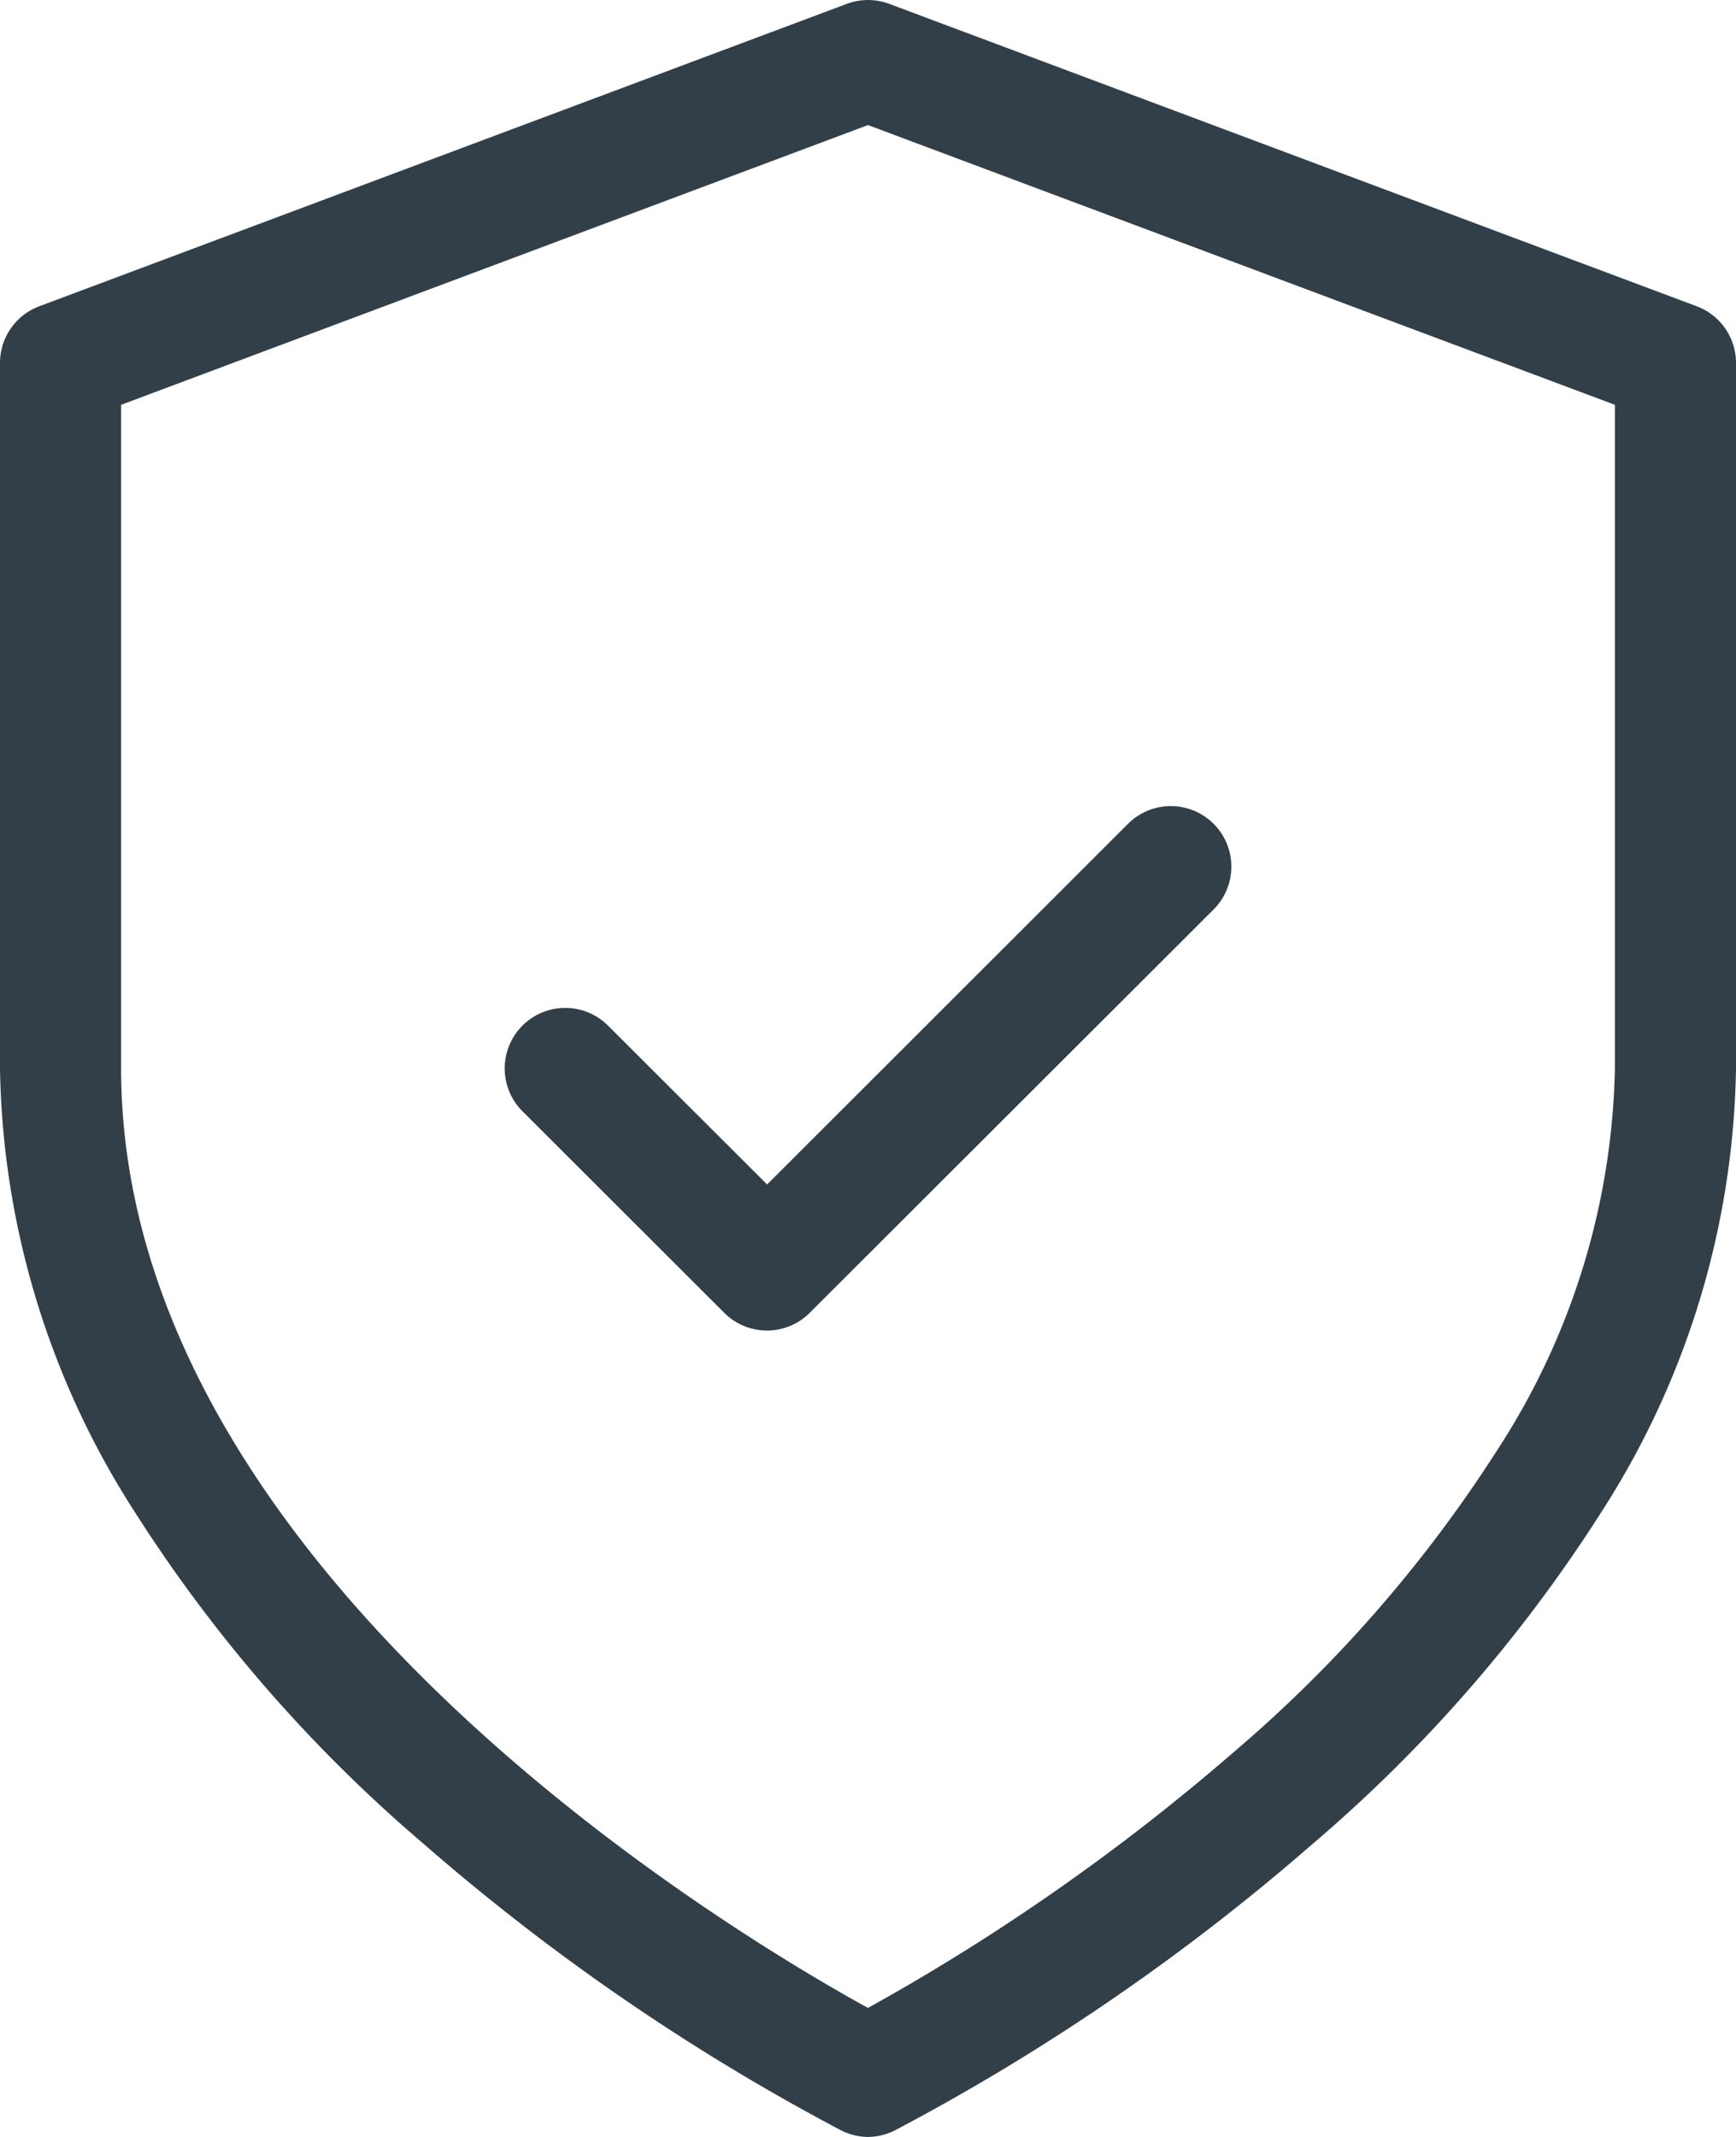 <svg xmlns="http://www.w3.org/2000/svg" width="26" height="32" viewBox="0 0 26 32">
  <g id="Guaranteed-Lowest-Price" transform="translate(-3.4 -1.4)">
    <path id="Path_6262" data-name="Path 6262" d="M16.4,33.4a.908.908,0,0,1-.406-.1,32.81,32.81,0,0,1-6.238-4.279,22.164,22.164,0,0,1-4.332-4.971A12.618,12.618,0,0,1,3.4,17.4V6.834a.906.906,0,0,1,.589-.848L16.082,1.458a.908.908,0,0,1,.637,0L28.811,5.986a.906.906,0,0,1,.589.848V17.4a12.618,12.618,0,0,1-2.024,6.654,22.164,22.164,0,0,1-4.332,4.971A32.81,32.81,0,0,1,16.806,33.3.908.908,0,0,1,16.4,33.4ZM5.214,7.462V17.4c0,7.494,9.134,12.94,11.186,14.068a32.243,32.243,0,0,0,5.479-3.832,20.307,20.307,0,0,0,3.963-4.549A10.833,10.833,0,0,0,27.586,17.4V7.462L16.4,3.273Z" transform="translate(0)" fill="#333f48"/>
    <path id="Path_6263" data-name="Path 6263" d="M12.33,17.249a.9.9,0,0,1-.641-.265L8.666,13.965a.906.906,0,1,1,1.283-1.281l2.382,2.378,5.405-5.4a.906.906,0,0,1,1.283,1.281l-6.047,6.038A.9.9,0,0,1,12.33,17.249Z" transform="translate(2.558 4.075)" fill="#333f48"/>
  </g>
</svg>
